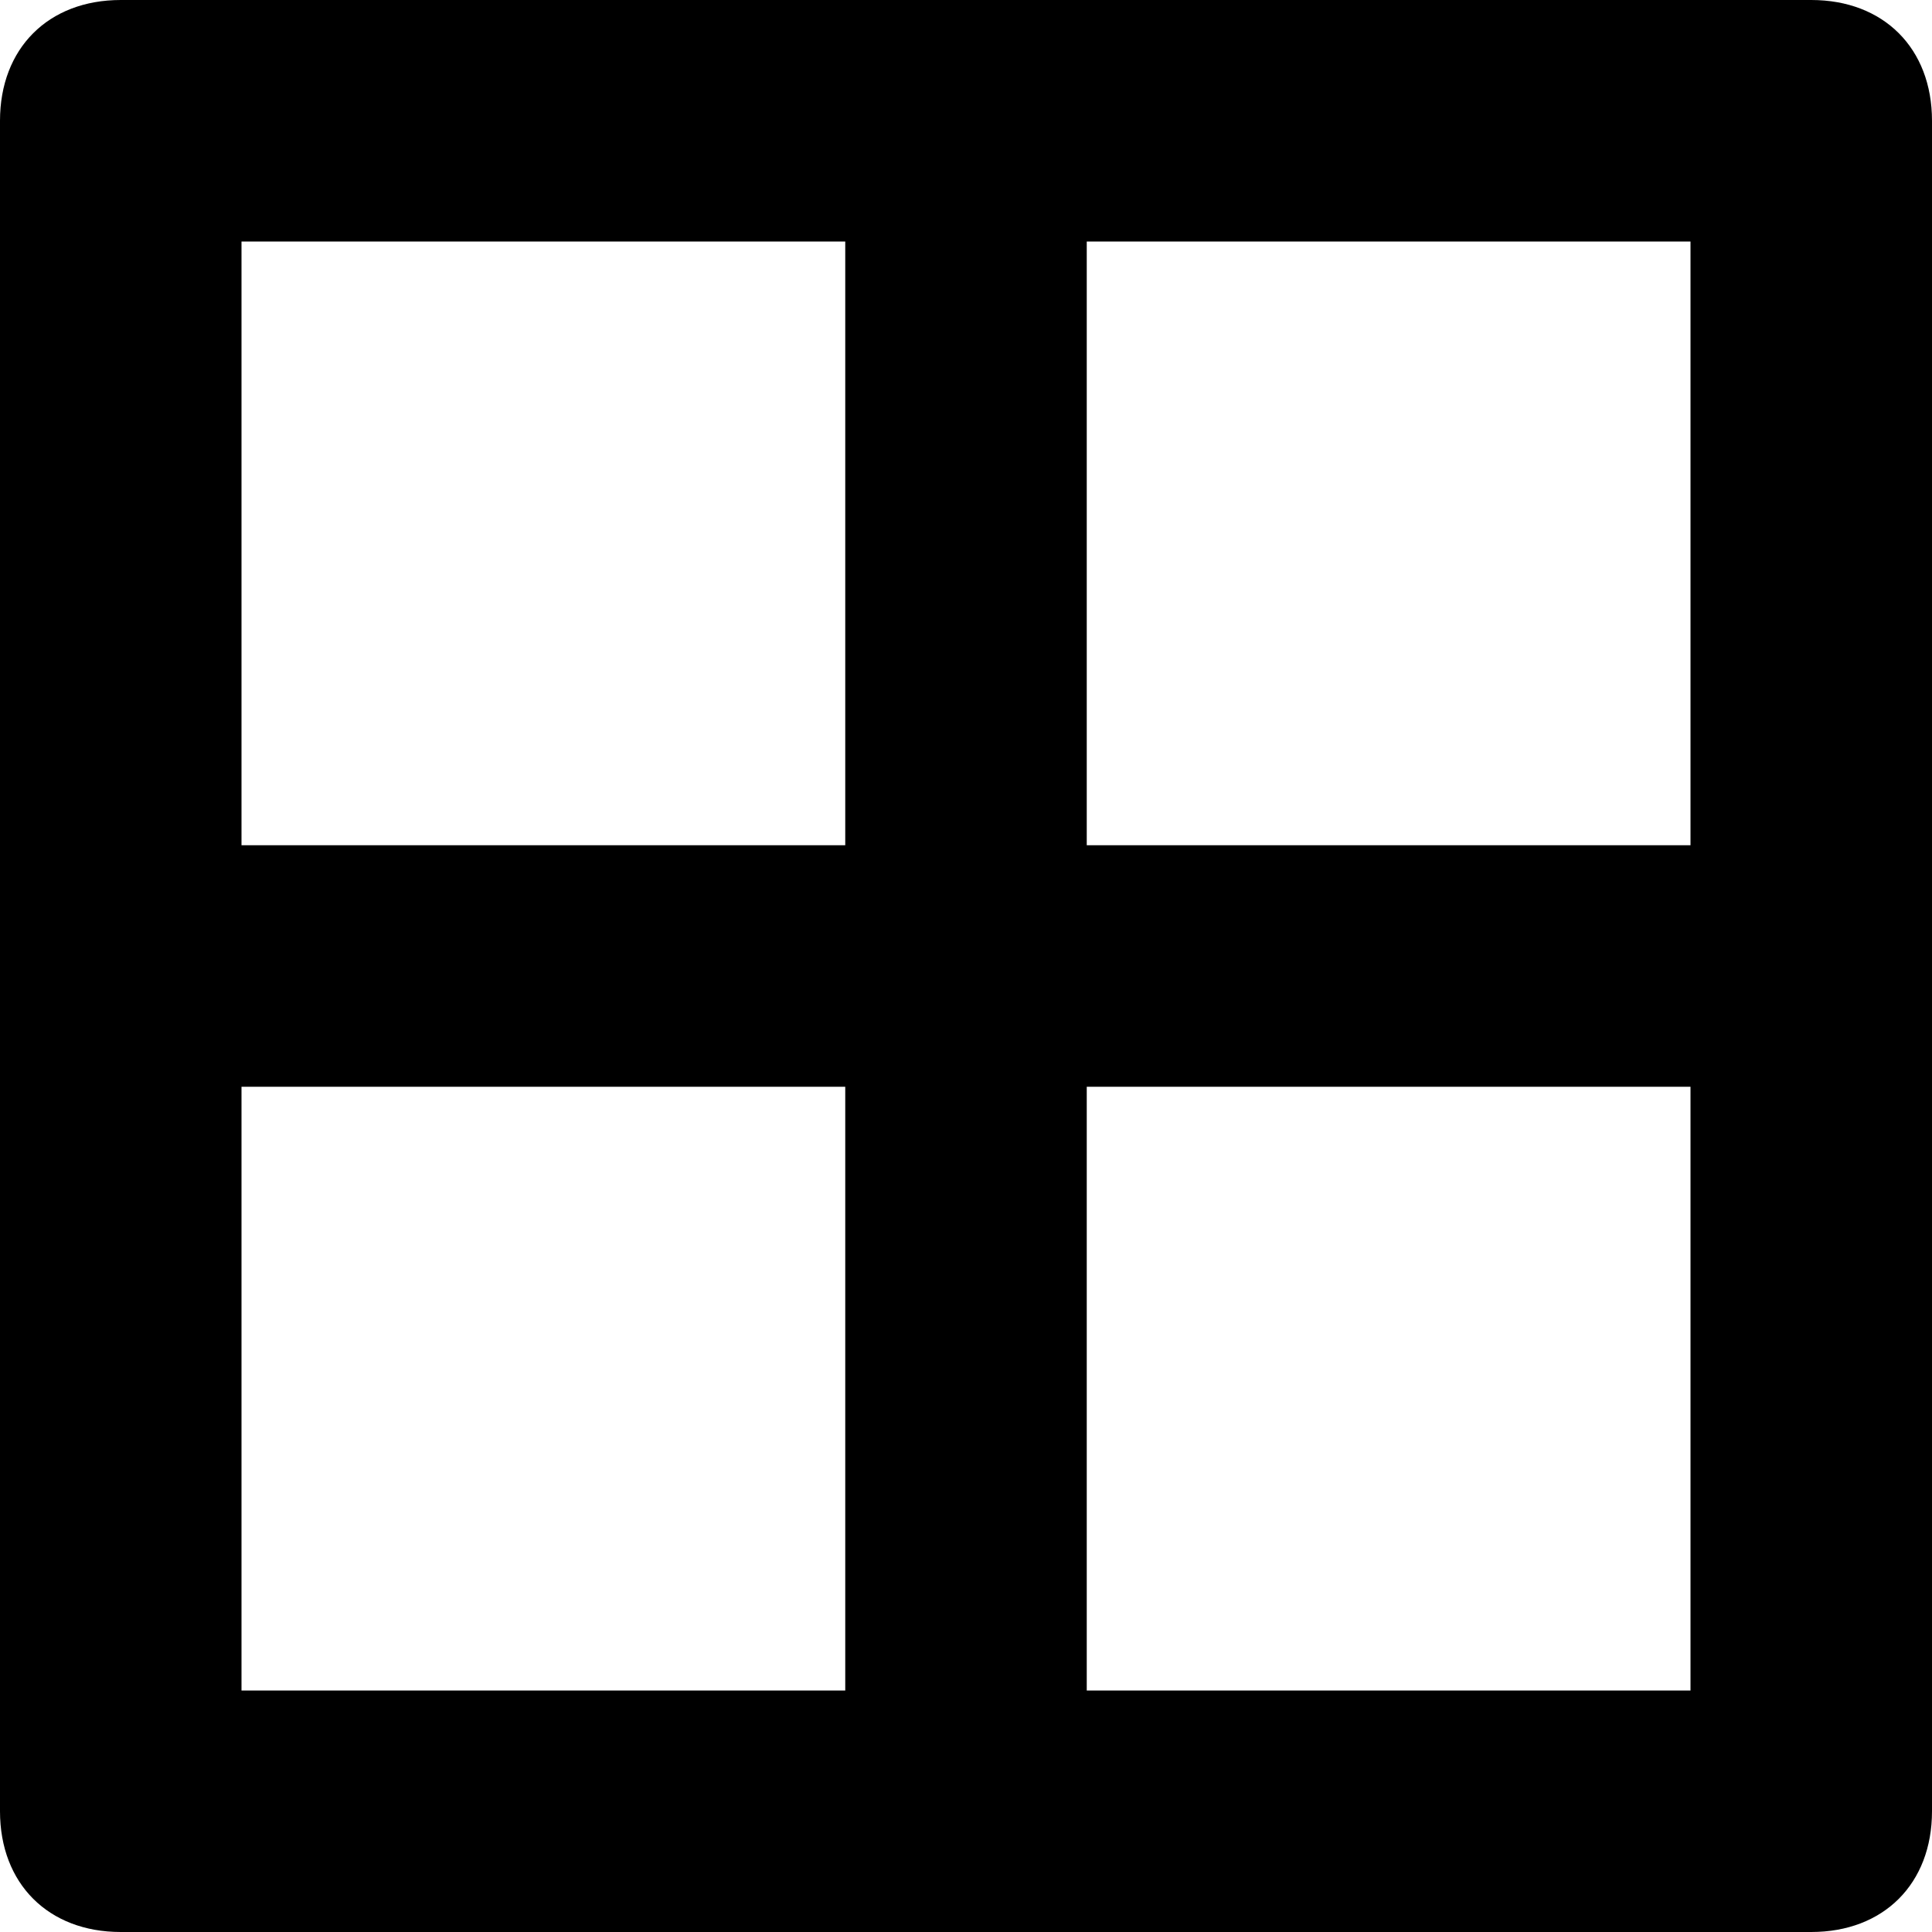<svg viewBox="0 0 24 24" xmlns="http://www.w3.org/2000/svg">
<path d="M22.5 0H1.5C0.6 0 0 0.6 0 1.5V22.5C0 23.4 0.6 24 1.5 24H22.5C23.4 24 24 23.4 24 22.5V1.5C24 0.6 23.4 0 22.5 0ZM21 10.5H13.5V3H21V10.5ZM10.5 3V10.5H3V3H10.5ZM3 13.5H10.5V21H3V13.5ZM13.5 21V13.5H21V21H13.5Z"/>
</svg>
